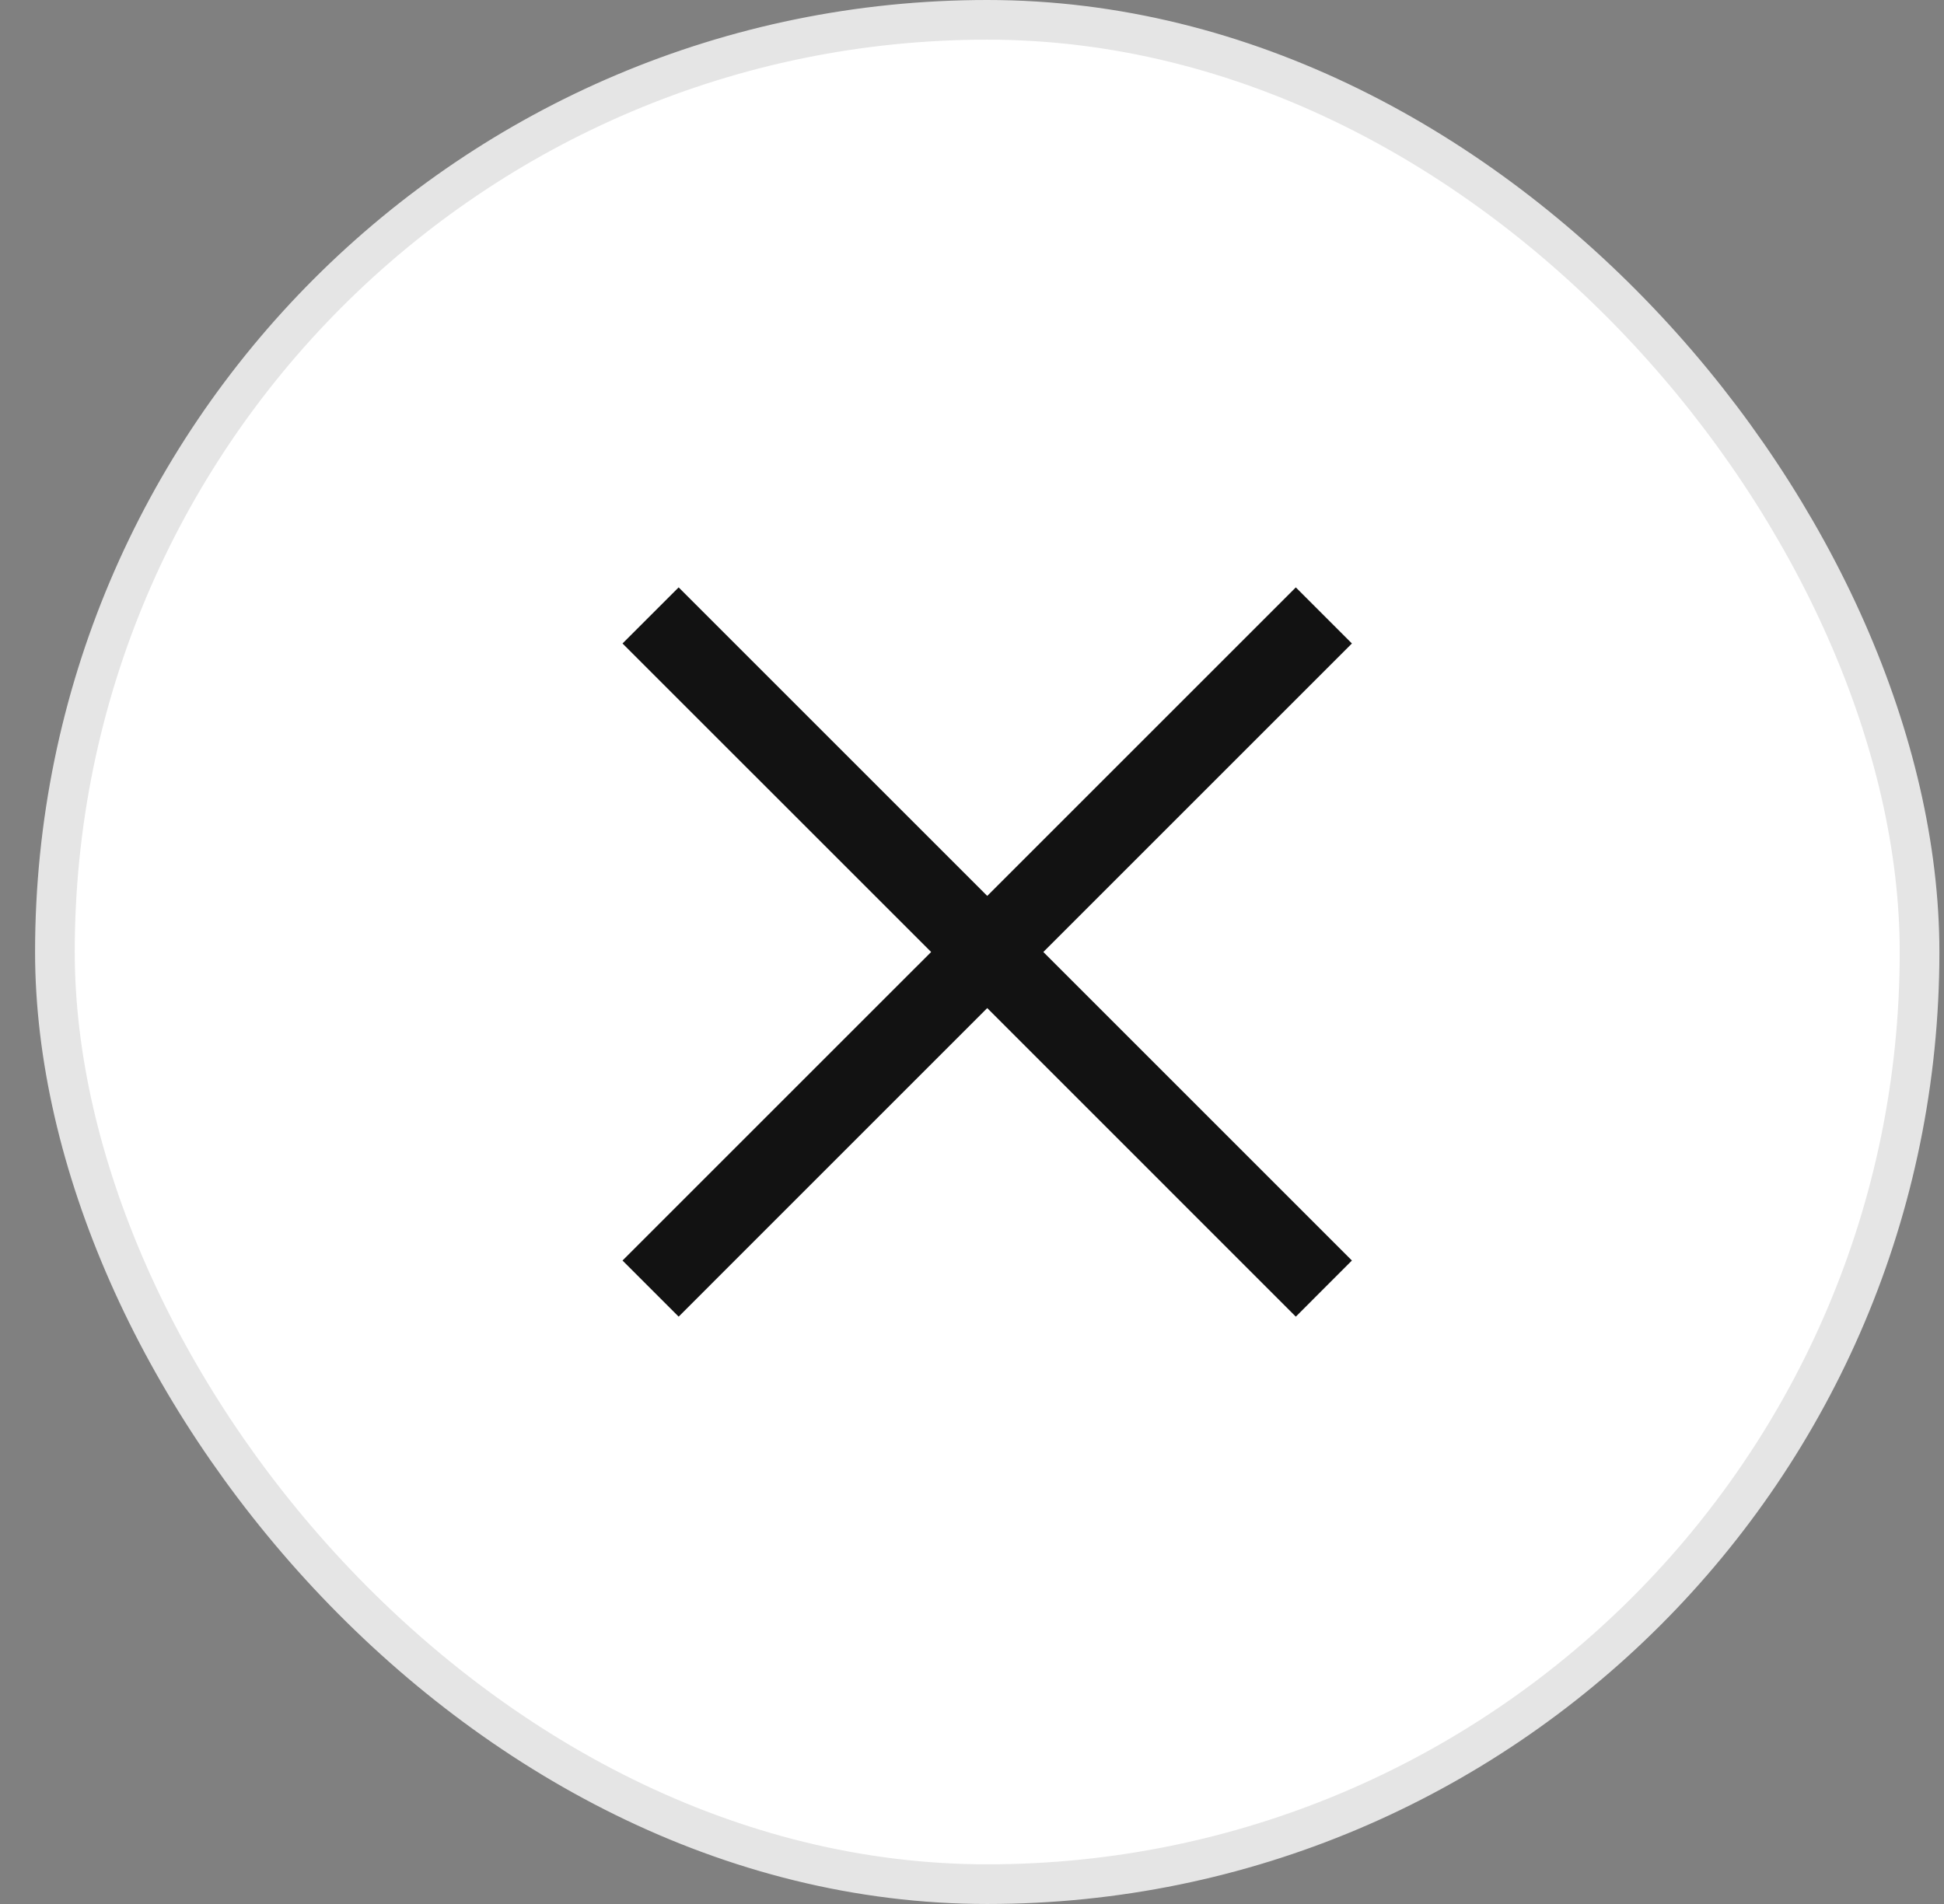 <svg width="49" height="48" viewBox="0 0 49 48" fill="none" xmlns="http://www.w3.org/2000/svg">
<rect x="0" y="0" width="49" height="48" fill="#808080" stroke="none"/>
<rect x="1.384" y="0.5" width="47" height="47" rx="23.5" fill="white" stroke="#E5E5E5"/>
<path fill-rule="evenodd" clip-rule="evenodd" d="M34.076 16.222L32.662 14.808L24.884 22.586L17.106 14.808L15.691 16.222L23.47 24L15.691 31.778L17.106 33.193L24.884 25.414L32.662 33.193L34.076 31.778L26.298 24L34.076 16.222Z" fill="#121212"/>
</svg>
